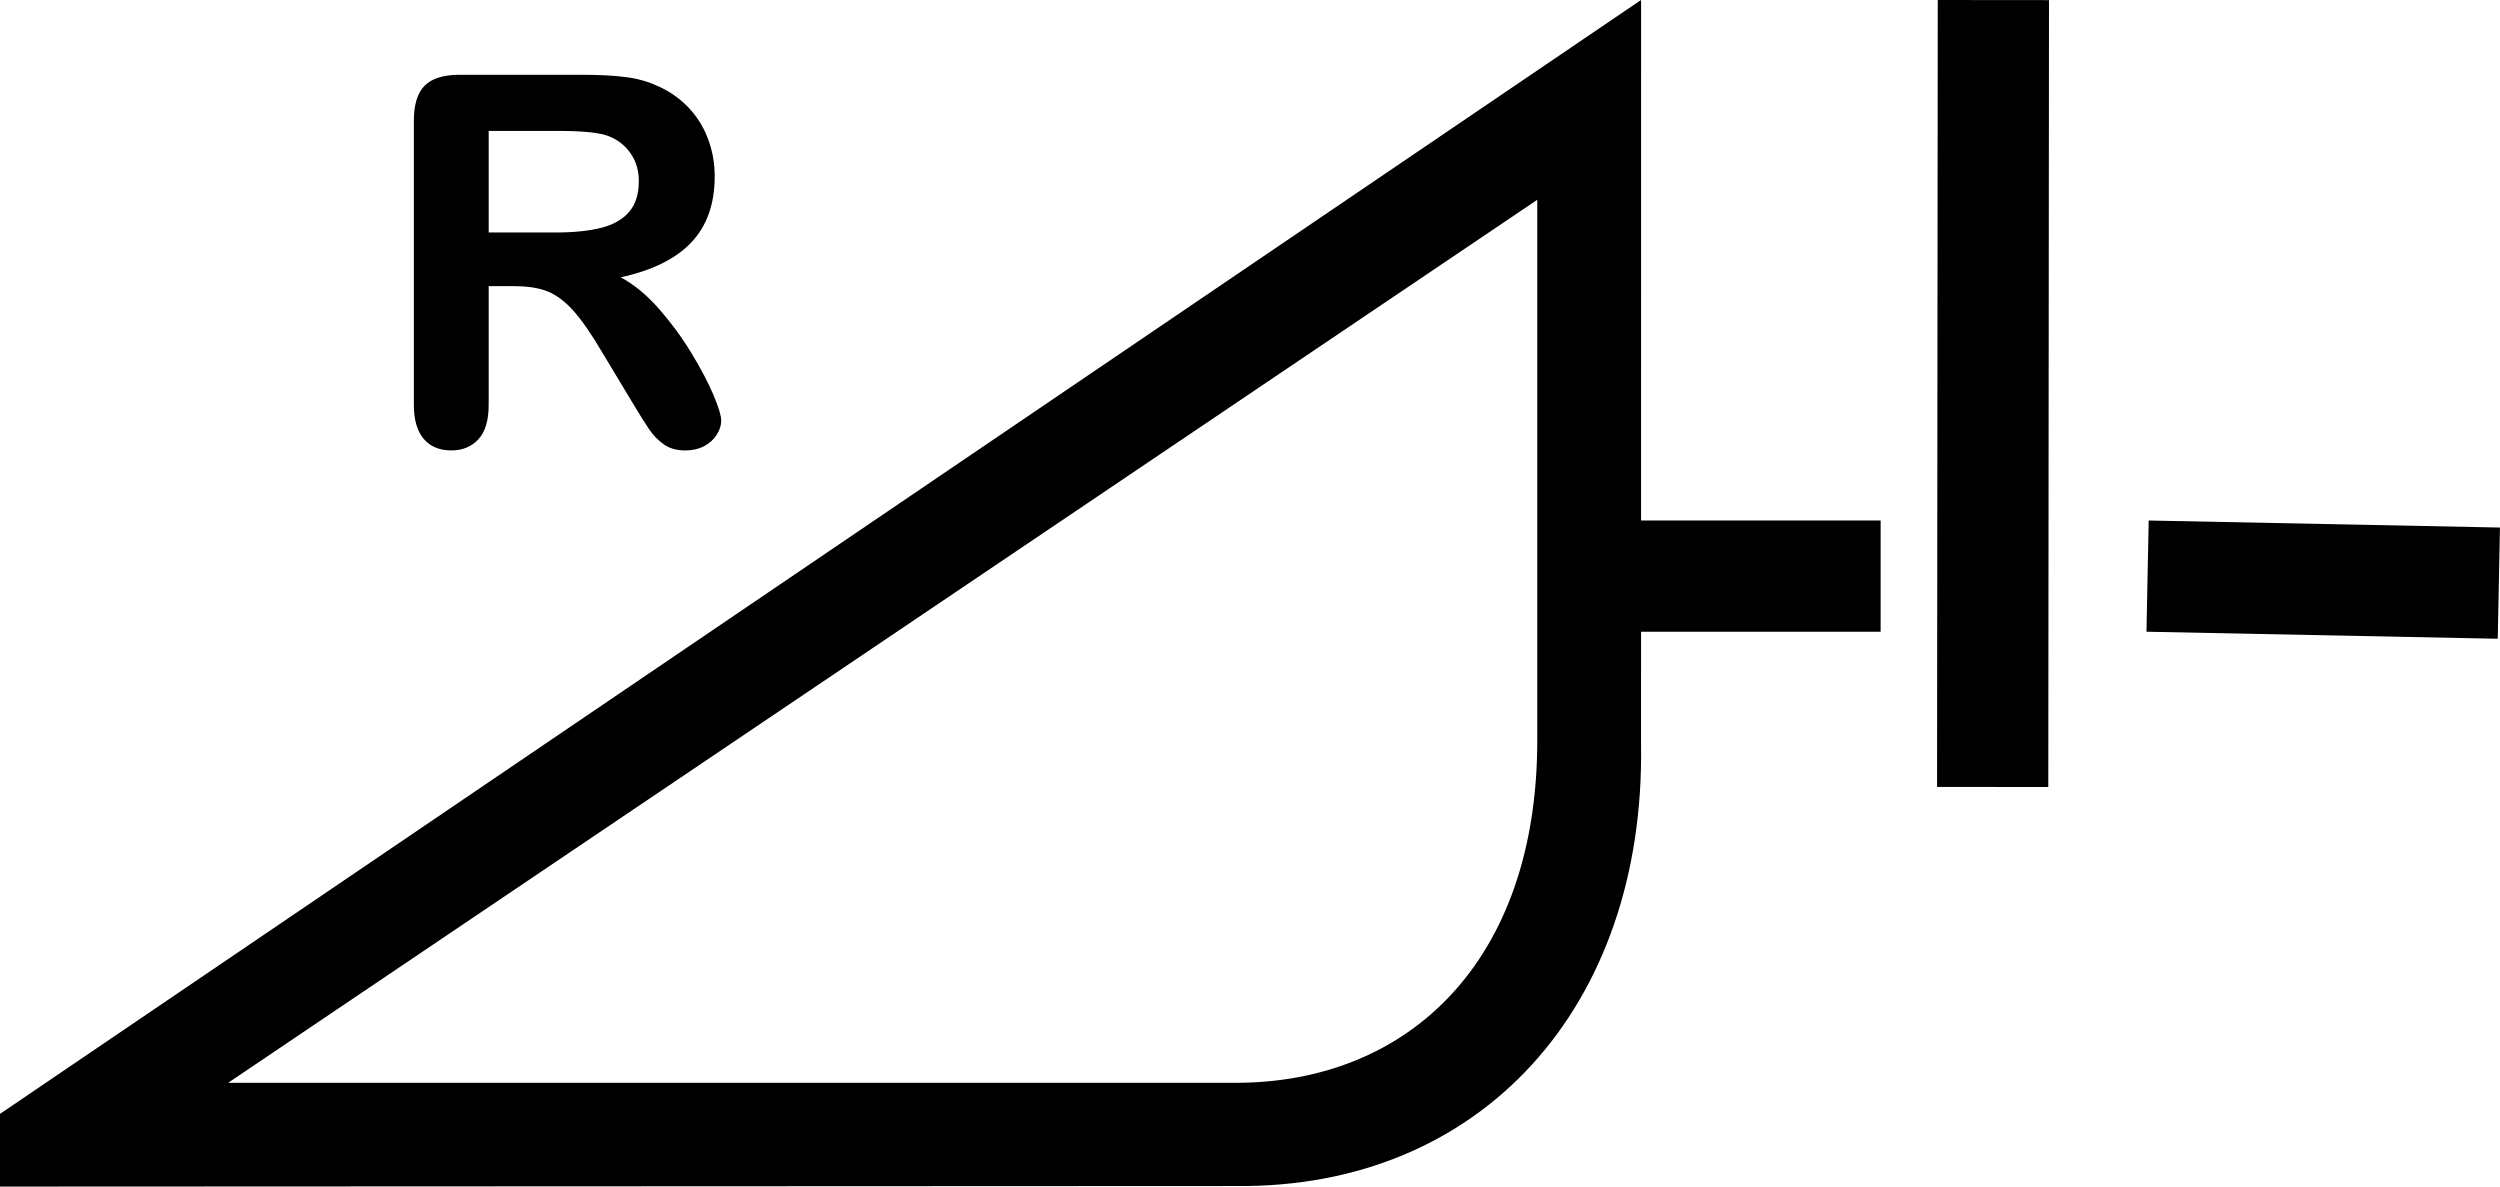 <?xml version="1.0" encoding="UTF-8" standalone="no"?>
<svg
   xmlns:dc="http://purl.org/dc/elements/1.1/"
   xmlns:cc="http://creativecommons.org/ns#"
   xmlns:rdf="http://www.w3.org/1999/02/22-rdf-syntax-ns#"
   xmlns:svg="http://www.w3.org/2000/svg"
   xmlns="http://www.w3.org/2000/svg"
   version="1.1"
   id="svg7054"
   viewBox="0 0 46.253 21.954"
   height="6.196mm"
   width="13.054mm">
  <defs
     id="defs7056" />
  <g
     transform="translate(517.412,-158.528)"
     id="layer1">
    <g
       transform="translate(241.162,-489.233)"
       id="g4570">
      <g
         style="clip-rule:evenodd;fill-rule:evenodd;image-rendering:optimizeQuality;shape-rendering:geometricPrecision;text-rendering:geometricPrecision"
         id="g4407"
         transform="matrix(9.9999997e-5,0,0,9.9999997e-5,-765.252,644.515)">
        <g
           id="Слой_x0020_1-8">
          <g
             id="_517487120">
            <path
               id="path4396"
               d="m 66773,238546 0,13451 228757,-105 c 45234,431 75614,-33086 74865,-81680 l 7,-137760 -303629,206094 z m 284421,-169120 0,100030 c 7,40807 -23755,63350 -55822,63340 l -186386,0 242207,-163370 z"
               class="fil0"
               style="fill:#000000" />
            <path
               id="path4398"
               d="m 162040,85404 -4851,0 0,21956 c 0,2881 -637,5012 -1911,6381 -1271,1369 -2944,2055 -4995,2055 -2195,0 -3913,-718 -5124,-2149 -1208,-1432 -1813,-3518 -1813,-6286 l 0,-52584 c 0,-2975 669,-5138 2006,-6475 1334,-1337 3500,-2006 6475,-2006 l 22512,0 c 3105,0 5761,126 7973,399 2212,252 4200,795 5968,1607 2146,907 4039,2195 5695,3864 1638,1687 2898,3630 3738,5856 861,2212 1292,4568 1292,7067 0,5089 -1432,9163 -4312,12205 -2881,3052 -7242,5201 -13080,6475 2450,1306 4806,3245 7049,5793 2226,2545 4232,5250 5982,8131 1750,2877 3119,5471 4106,7781 970,2321 1463,3913 1463,4771 0,907 -287,1799 -858,2692 -574,875 -1355,1575 -2356,2100 -1001,508 -2149,763 -3455,763 -1544,0 -2863,-368 -3913,-1099 -1050,-732 -1957,-1656 -2720,-2769 -763,-1113 -1799,-2769 -3105,-4949 l -5551,-9226 c -1992,-3392 -3773,-5968 -5331,-7735 -1575,-1764 -3168,-2975 -4792,-3626 -1607,-655 -3644,-987 -6094,-987 z m 7924,-28721 -12775,0 0,18792 12394,0 c 3325,0 6125,-287 8400,-858 2261,-574 3994,-1561 5187,-2944 1194,-1386 1799,-3280 1799,-5712 0,-1894 -476,-3567 -1449,-5012 -952,-1449 -2289,-2531 -4008,-3248 -1607,-683 -4788,-1019 -9548,-1019 z"
               class="fil1"
               style="fill:#000000;fill-rule:nonzero" />
          </g>
        </g>
        <g
           id="Направляющие-92">
        </g>
      </g>
      <g
         id="g4488-3"
         transform="translate(-95.42,18.988)">
        <path
           id="path4155-5-6"
           d="m -632.909,639.432 4.549,0"
           style="fill:none;fill-rule:evenodd;stroke:#000000;stroke-width:2.058;stroke-linecap:butt;stroke-linejoin:miter;stroke-miterlimit:4;stroke-dasharray:none;stroke-opacity:1" />
        <path
           id="path4157-9-1"
           d="m -626.274,628.774 -0.013,14.559"
           style="fill:none;fill-rule:evenodd;stroke:#000000;stroke-width:2.058;stroke-linecap:butt;stroke-linejoin:miter;stroke-miterlimit:4;stroke-dasharray:none;stroke-opacity:1" />
        <path
           id="path4159-2-2"
           d="m -623.421,639.432 6.499,0.13"
           style="fill:none;fill-rule:evenodd;stroke:#000000;stroke-width:2.058;stroke-linecap:butt;stroke-linejoin:miter;stroke-miterlimit:4;stroke-dasharray:none;stroke-opacity:1" />
      </g>
    </g>
  </g>
</svg>
